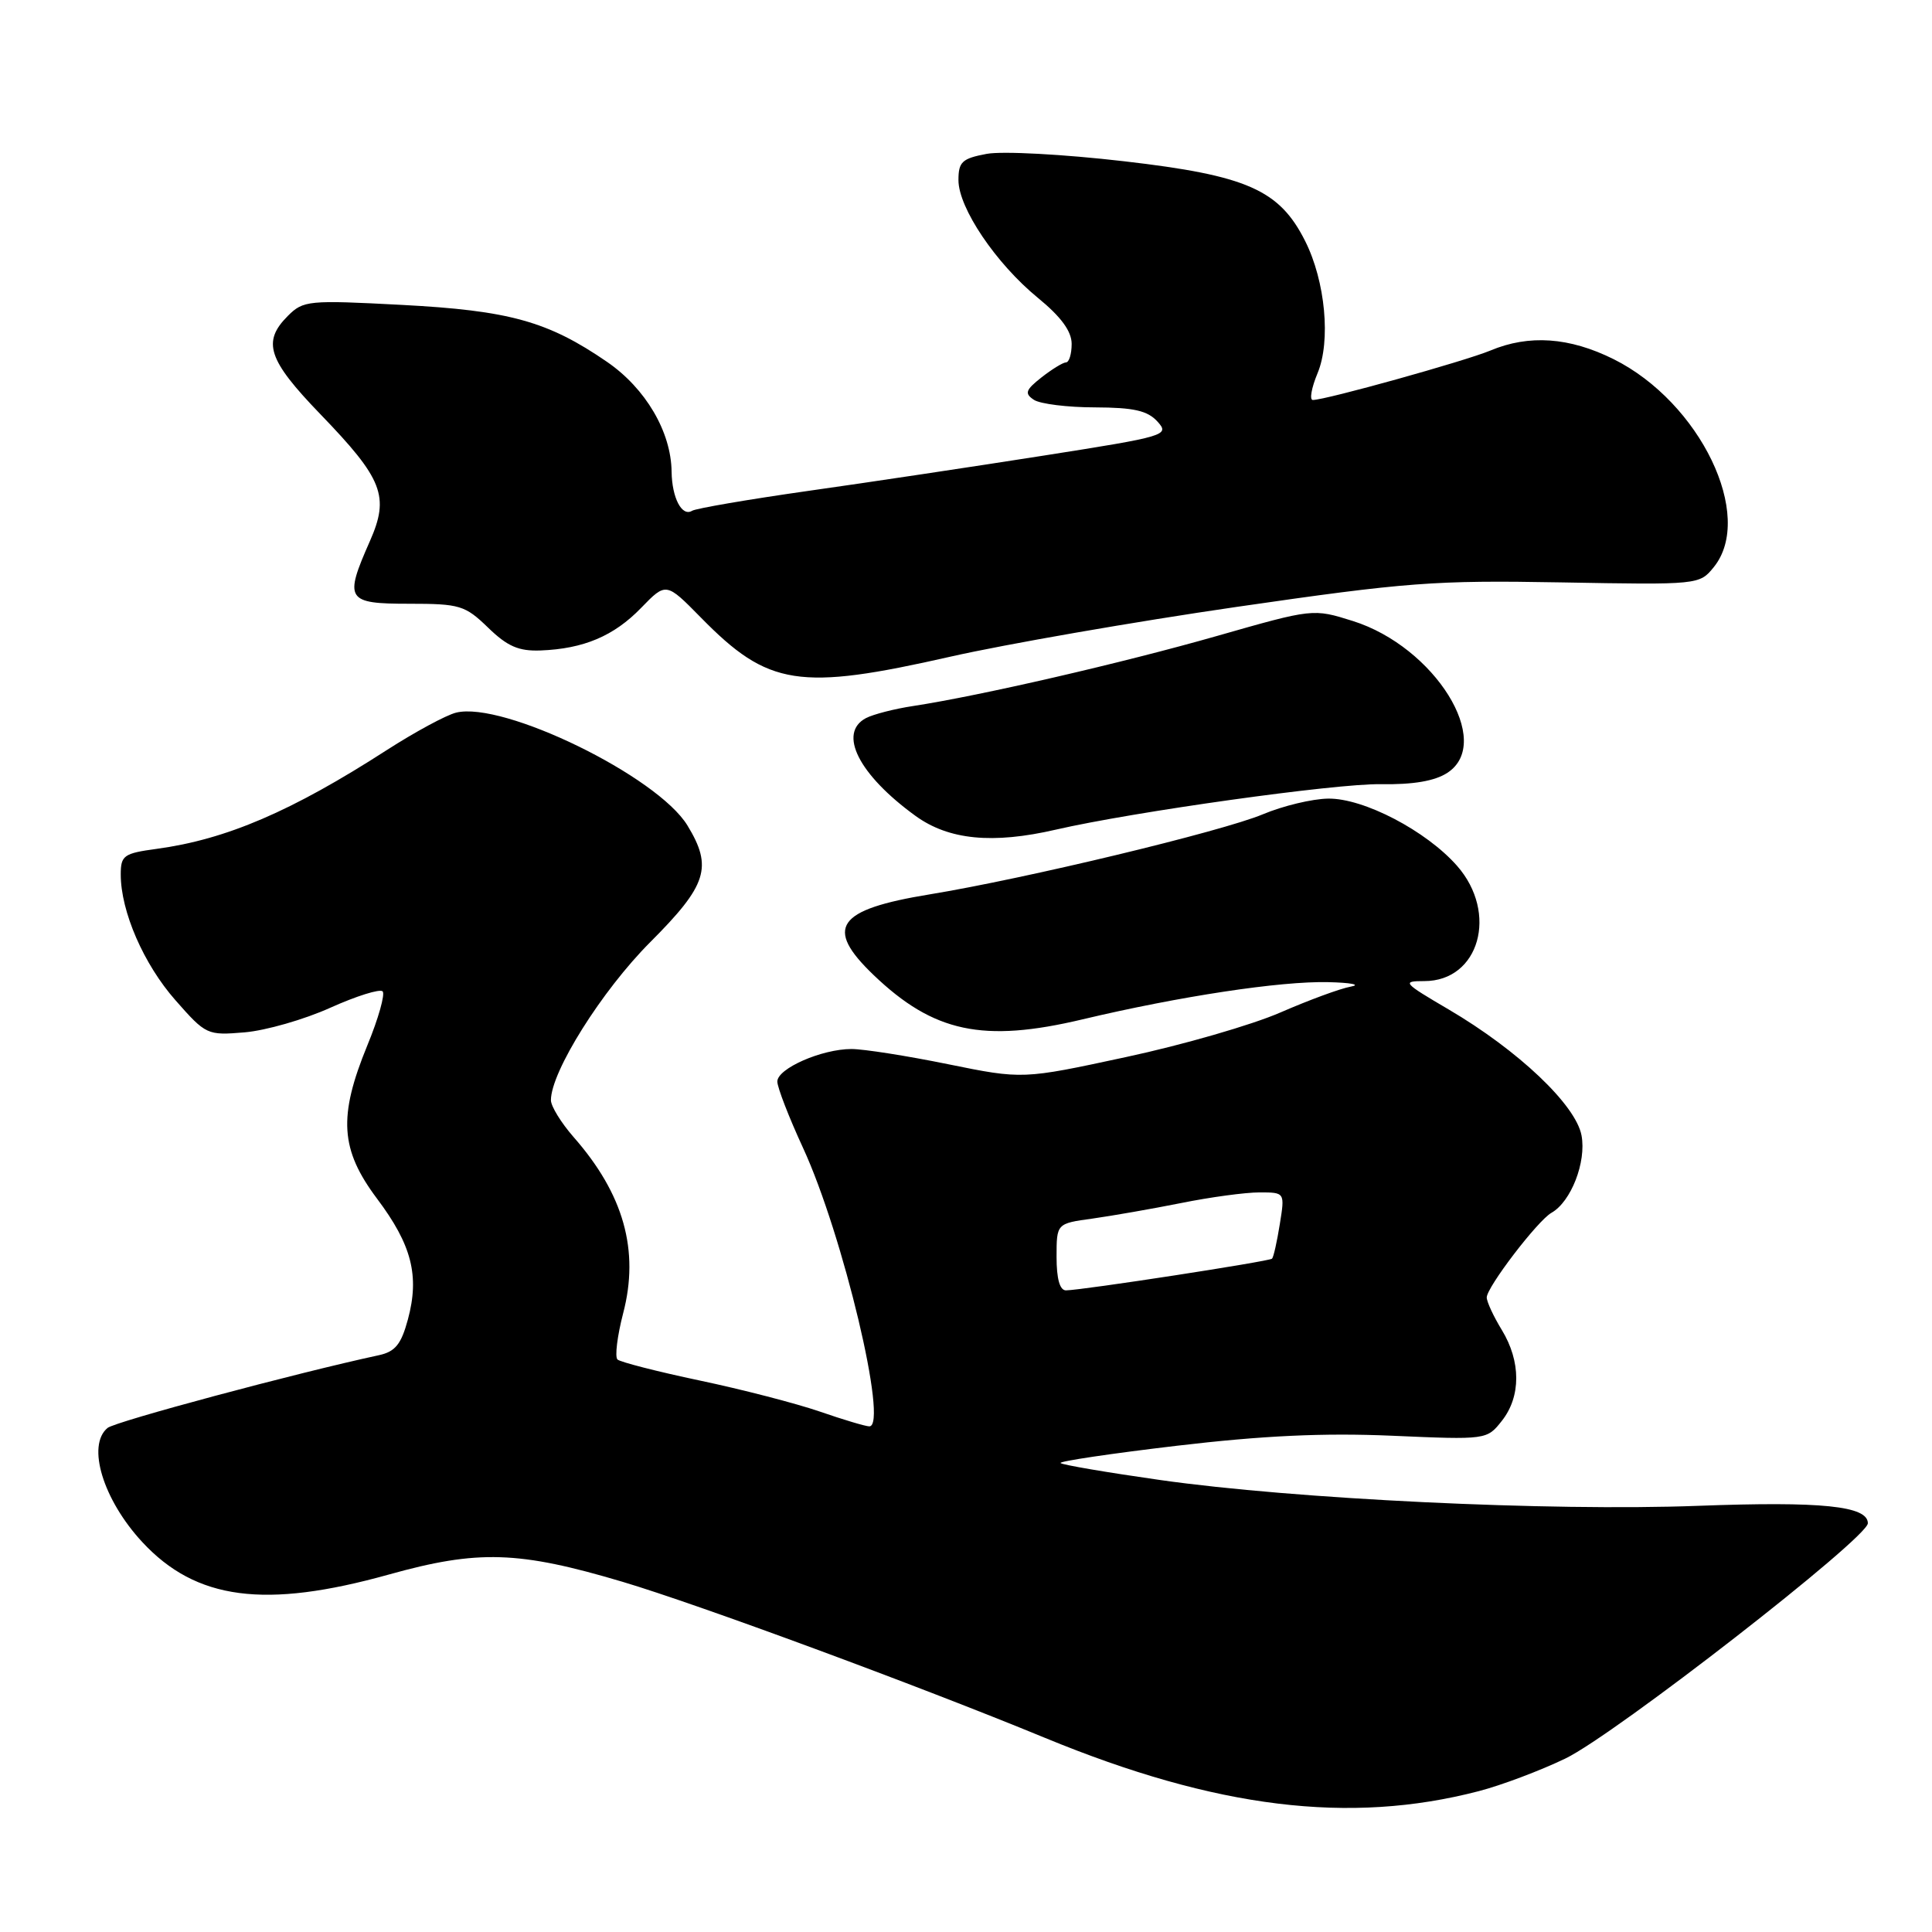 <?xml version="1.0" encoding="UTF-8" standalone="no"?>
<!DOCTYPE svg PUBLIC "-//W3C//DTD SVG 1.1//EN" "http://www.w3.org/Graphics/SVG/1.1/DTD/svg11.dtd" >
<svg xmlns="http://www.w3.org/2000/svg" xmlns:xlink="http://www.w3.org/1999/xlink" version="1.1" viewBox="0 0 256 256">
 <g >
 <path fill="currentColor"
d=" M 195.93 237.34 C 198.91 236.57 204.09 234.62 207.43 233.01 C 214.01 229.83 247.50 203.78 247.50 201.84 C 247.50 199.54 241.37 198.92 225.00 199.53 C 205.35 200.27 171.50 198.64 153.73 196.11 C 146.70 195.11 140.76 194.10 140.53 193.86 C 140.30 193.63 147.23 192.60 155.94 191.57 C 167.30 190.23 175.35 189.85 184.40 190.24 C 197.00 190.79 197.02 190.78 199.01 188.26 C 201.55 185.04 201.54 180.40 199.00 176.23 C 197.90 174.43 197.00 172.49 197.00 171.92 C 197.00 170.56 203.75 161.73 205.58 160.70 C 208.17 159.24 210.22 153.97 209.56 150.45 C 208.80 146.40 201.17 139.17 191.94 133.75 C 185.89 130.20 185.72 130.00 188.73 130.00 C 196.01 130.00 198.57 120.99 193.07 114.73 C 188.99 110.09 180.69 105.75 175.98 105.82 C 173.89 105.85 169.99 106.78 167.33 107.90 C 161.91 110.17 135.87 116.43 123.18 118.51 C 110.84 120.53 109.19 122.90 115.75 129.19 C 123.71 136.81 130.27 138.20 143.44 135.07 C 156.33 132.01 169.66 129.99 176.00 130.14 C 179.03 130.21 180.38 130.48 179.00 130.73 C 177.62 130.97 173.43 132.52 169.68 134.15 C 165.94 135.79 156.71 138.46 149.18 140.07 C 135.50 143.02 135.50 143.02 125.61 141.01 C 120.17 139.90 114.42 139.00 112.83 139.00 C 108.89 139.00 103.00 141.58 103.00 143.31 C 103.00 144.08 104.53 148.04 106.41 152.11 C 111.70 163.59 117.75 189.00 115.19 189.00 C 114.71 189.00 111.74 188.12 108.60 187.03 C 105.45 185.95 98.30 184.10 92.69 182.92 C 87.09 181.74 82.19 180.48 81.82 180.14 C 81.45 179.79 81.79 177.03 82.57 174.02 C 84.75 165.70 82.65 158.22 75.99 150.65 C 74.35 148.77 73.00 146.58 73.00 145.78 C 73.00 142.01 79.75 131.26 86.15 124.85 C 93.71 117.28 94.46 114.91 91.09 109.38 C 87.11 102.85 66.65 92.87 60.43 94.43 C 59.10 94.76 54.97 97.00 51.25 99.39 C 38.65 107.51 29.99 111.23 20.75 112.48 C 16.39 113.07 16.00 113.35 16.00 115.88 C 16.00 120.77 19.04 127.77 23.26 132.55 C 27.29 137.13 27.46 137.21 32.43 136.79 C 35.22 136.55 40.32 135.09 43.77 133.53 C 47.22 131.98 50.34 131.00 50.70 131.36 C 51.05 131.72 50.15 134.95 48.67 138.53 C 44.80 147.97 45.08 152.32 49.96 158.83 C 54.56 164.95 55.61 169.04 54.05 174.83 C 53.16 178.13 52.37 179.10 50.21 179.57 C 39.25 181.93 15.27 188.36 14.25 189.21 C 11.46 191.52 13.65 198.72 18.86 204.34 C 25.98 212.01 35.10 213.21 51.50 208.64 C 63.34 205.33 68.72 205.50 82.50 209.60 C 92.51 212.58 121.59 223.32 138.50 230.29 C 161.14 239.62 178.82 241.79 195.93 237.34 Z  M 139.91 109.93 C 150.16 107.57 176.99 103.81 182.92 103.91 C 187.27 103.98 190.12 103.49 191.79 102.40 C 197.98 98.35 190.11 85.71 179.27 82.29 C 173.99 80.63 173.99 80.63 161.25 84.27 C 148.71 87.85 129.84 92.20 121.00 93.55 C 118.53 93.92 115.71 94.65 114.75 95.15 C 110.99 97.13 113.79 102.66 121.31 108.11 C 125.71 111.30 131.52 111.87 139.91 109.93 Z  M 125.99 87.00 C 133.25 85.36 150.28 82.39 163.84 80.42 C 186.42 77.15 190.05 76.87 206.84 77.17 C 225.09 77.50 225.19 77.49 227.09 75.14 C 232.55 68.39 225.28 53.31 213.81 47.59 C 207.96 44.68 202.61 44.30 197.48 46.45 C 194.08 47.86 175.65 53.00 173.96 53.00 C 173.49 53.00 173.77 51.41 174.58 49.46 C 176.36 45.21 175.62 37.27 172.94 31.94 C 169.53 25.15 165.24 23.25 148.96 21.37 C 140.94 20.44 132.80 20.00 130.73 20.39 C 127.48 21.00 127.00 21.45 127.00 23.87 C 127.00 27.55 131.97 34.92 137.53 39.47 C 140.60 41.98 142.00 43.90 142.00 45.57 C 142.00 46.91 141.66 48.01 141.25 48.02 C 140.84 48.03 139.38 48.93 138.00 50.01 C 135.88 51.68 135.73 52.14 137.00 52.98 C 137.82 53.52 141.47 53.98 145.10 53.98 C 150.25 54.00 152.06 54.41 153.38 55.87 C 155.01 57.67 154.53 57.82 138.28 60.37 C 129.05 61.82 115.01 63.93 107.07 65.05 C 99.13 66.18 92.22 67.37 91.71 67.68 C 90.36 68.51 89.04 65.98 88.99 62.50 C 88.93 57.22 85.55 51.47 80.45 47.96 C 72.61 42.57 67.50 41.15 53.24 40.40 C 40.86 39.75 40.19 39.81 38.14 41.86 C 34.71 45.29 35.50 47.68 42.43 54.86 C 50.75 63.48 51.64 65.76 49.01 71.71 C 45.57 79.49 45.89 80.00 54.20 80.00 C 60.93 80.00 61.62 80.21 64.67 83.16 C 67.23 85.65 68.73 86.30 71.63 86.19 C 77.33 85.97 81.34 84.28 84.95 80.55 C 88.26 77.14 88.26 77.14 92.88 81.84 C 101.81 90.94 105.85 91.57 125.99 87.00 Z  M 140.00 166.56 C 140.00 162.12 140.00 162.12 144.75 161.47 C 147.36 161.10 152.65 160.18 156.50 159.41 C 160.35 158.63 165.02 158.00 166.88 158.00 C 170.26 158.00 170.26 158.00 169.58 162.21 C 169.21 164.53 168.75 166.59 168.55 166.78 C 168.19 167.14 143.52 170.94 141.25 170.98 C 140.43 170.99 140.00 169.46 140.00 166.56 Z "/>
</g>
</svg>